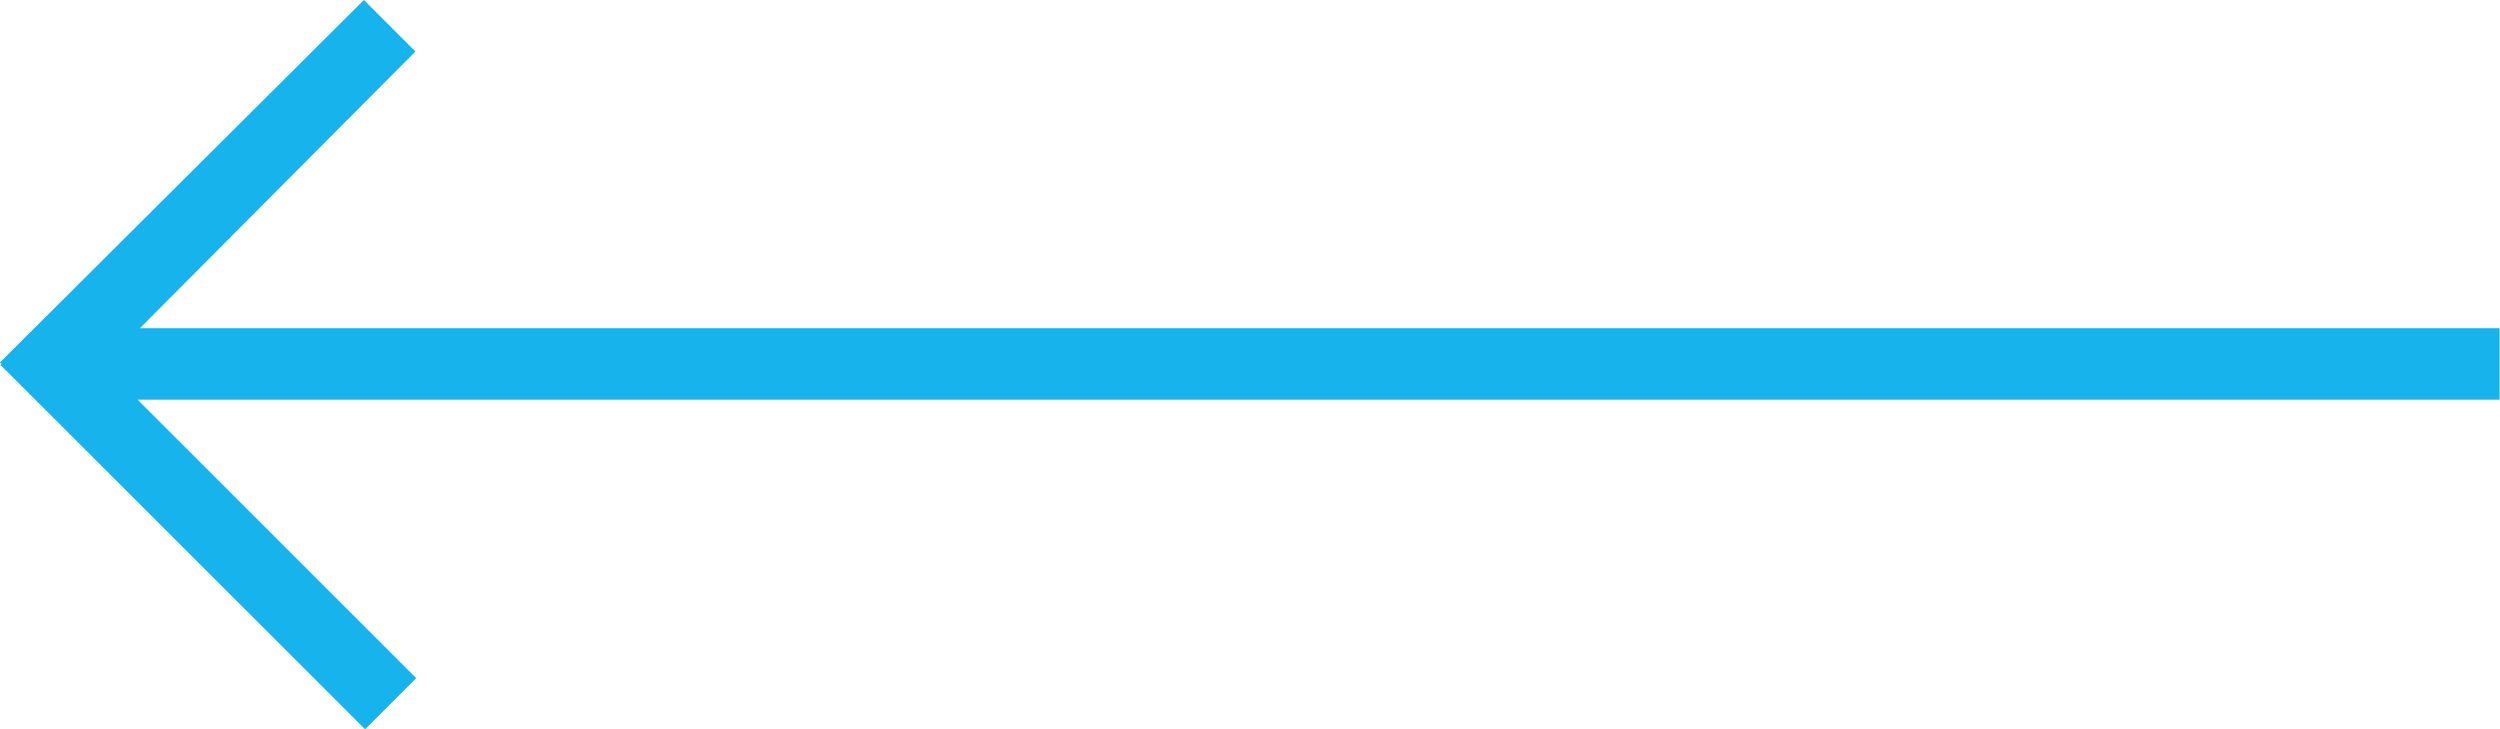 <?xml version="1.0" encoding="UTF-8"?>
<svg width="48px" height="14px" viewBox="0 0 48 14" version="1.1" xmlns="http://www.w3.org/2000/svg" xmlns:xlink="http://www.w3.org/1999/xlink">
    <!-- Generator: Sketch 47 (45396) - http://www.bohemiancoding.com/sketch -->
    <title>Combined Shape Copy 4</title>
    <desc>Created with Sketch.</desc>
    <defs></defs>
    <g id="Page-1" stroke="none" stroke-width="1" fill="none" fill-rule="evenodd">
        <g id="Saten_Catalog" transform="translate(-554, -2947)" fill="#17B3ED">
            <g id="Product" transform="translate(129, 275)">
                <g id="Hower" transform="translate(0, 9)">
                    <path d="M470.351,2670.673 L425,2670.673 L425,2669.302 L470.306,2669.302 L465.016,2663.989 L466.005,2663 L472.993,2669.959 L472.962,2669.989 L472.982,2670.008 L465.982,2677.002 L465.001,2676.021 L470.351,2670.673 Z" id="Combined-Shape-Copy-4" transform="translate(448.996, 2670.001) scale(-1, 1) translate(-448.996, -2670.001) "></path>
                </g>
            </g>
        </g>
    </g>
</svg>